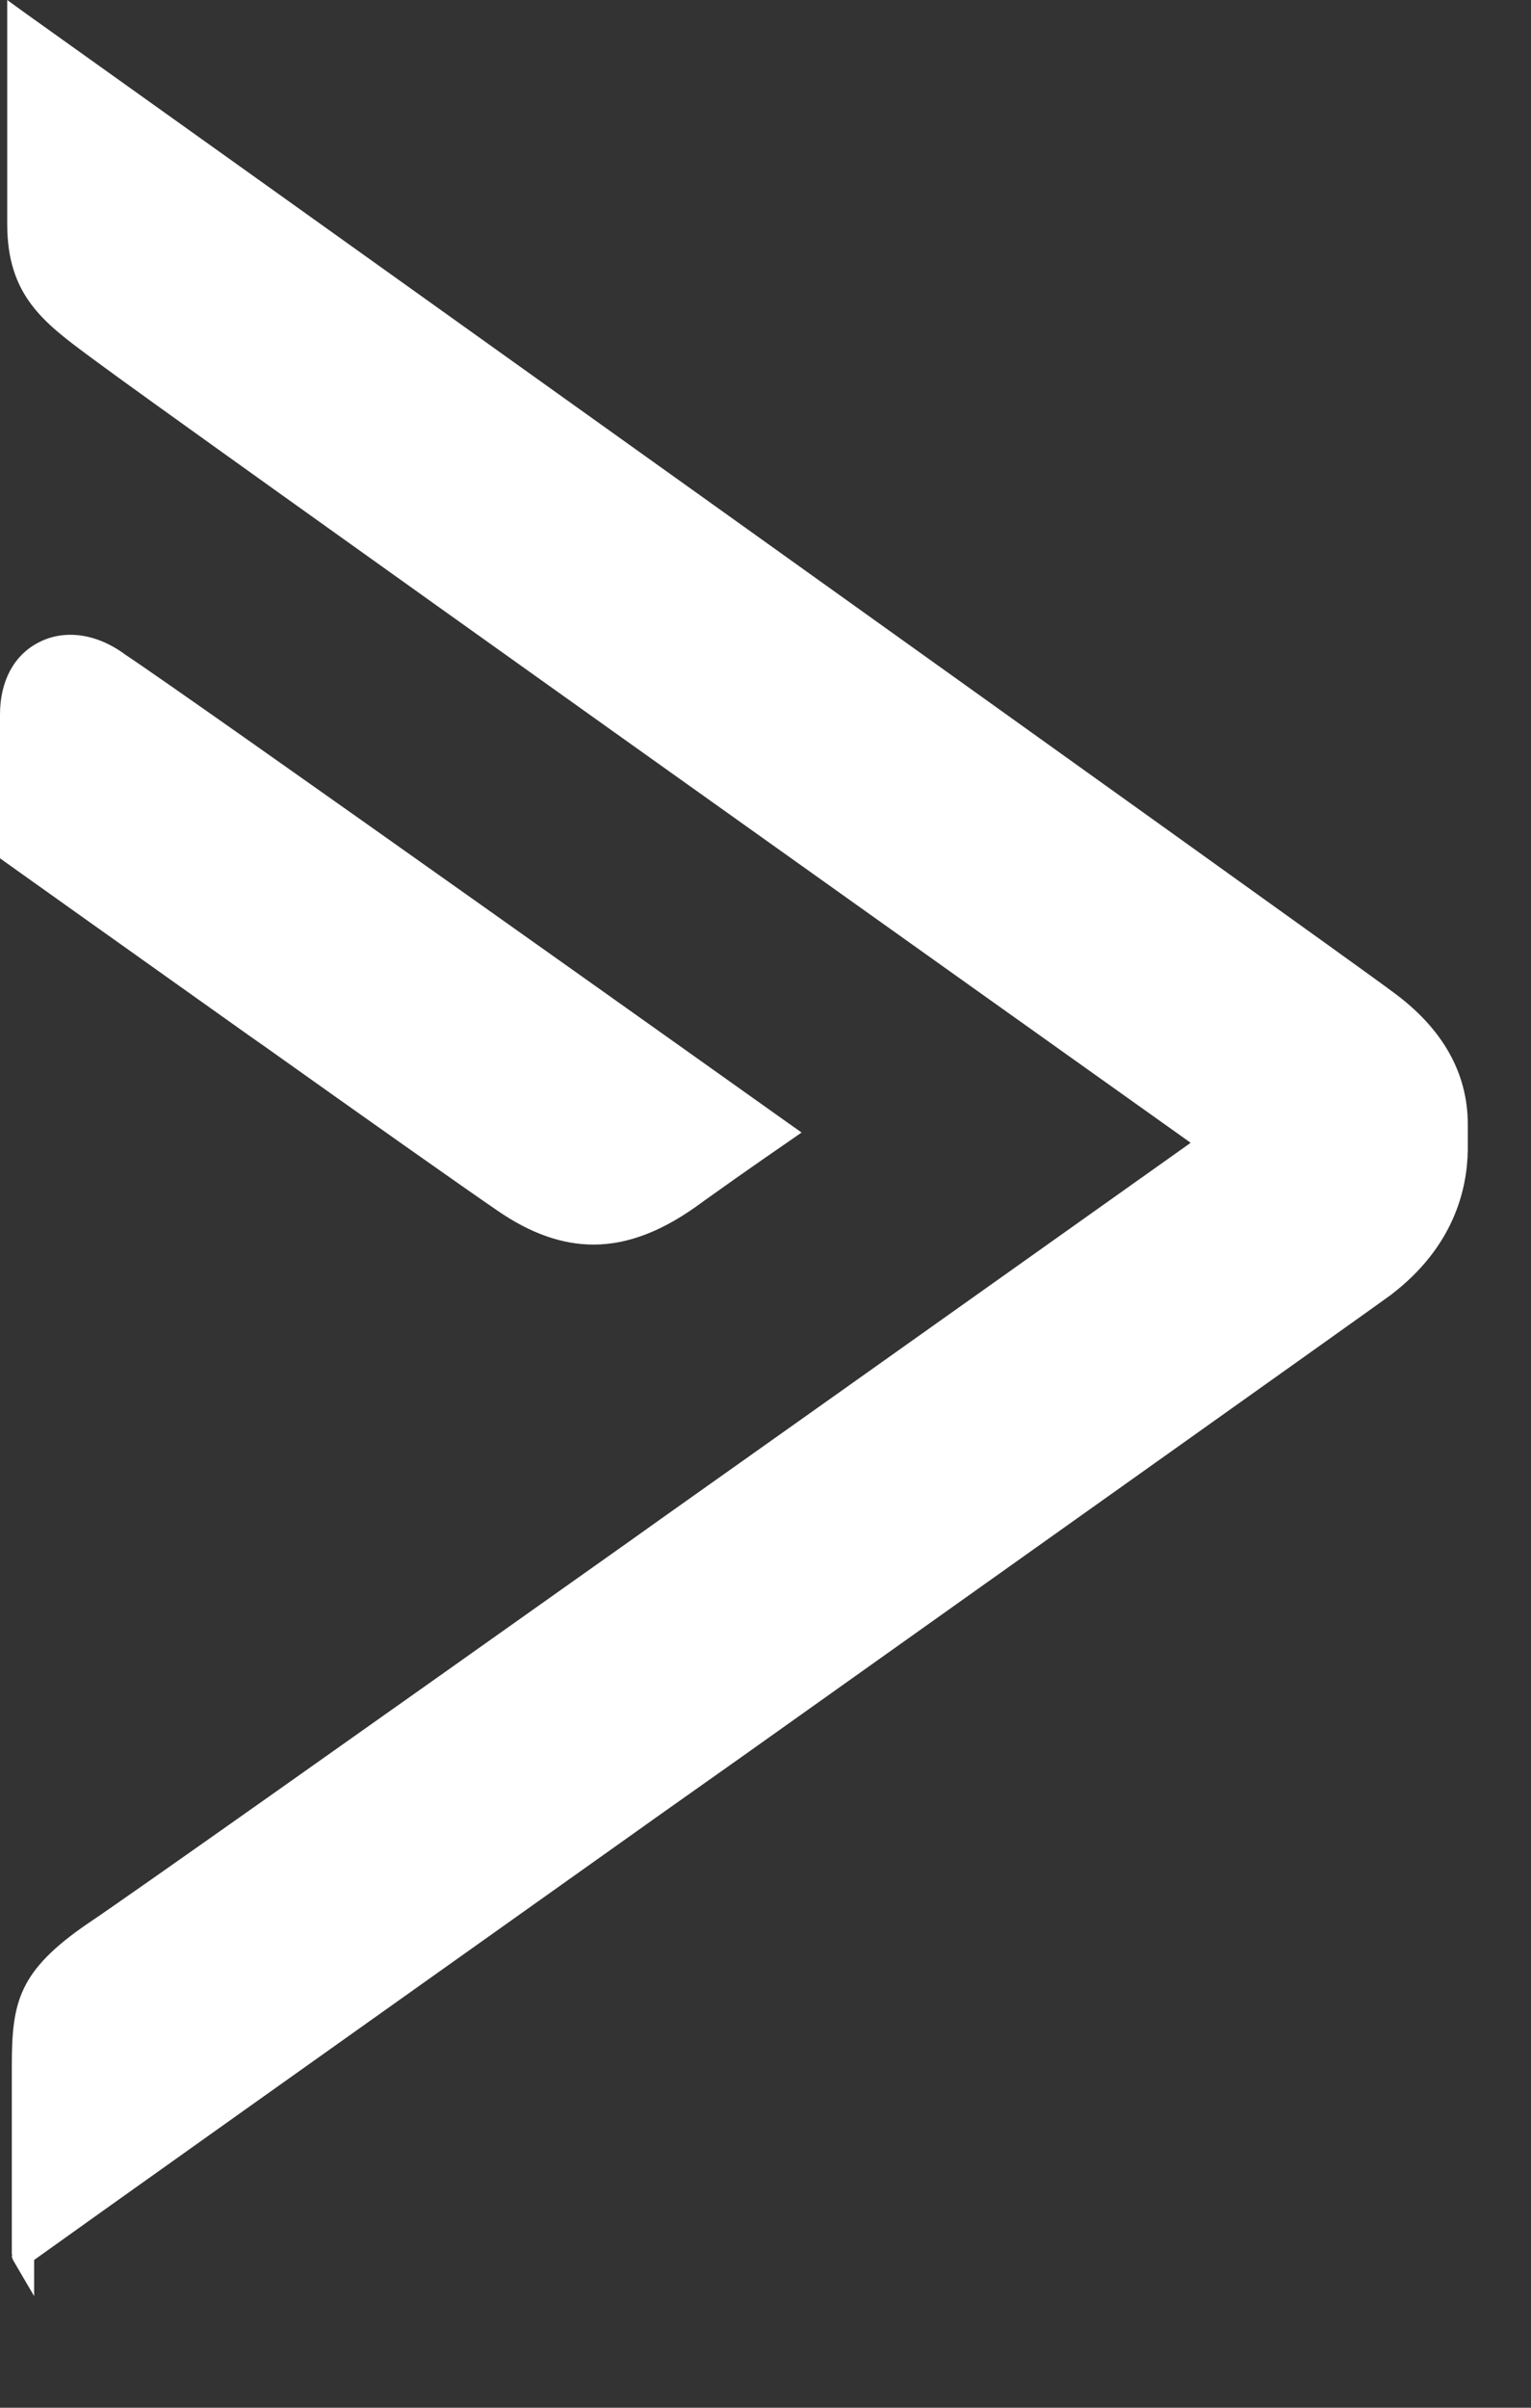 <?xml version="1.0" encoding="UTF-8"?>
<svg width="7px" height="11px" viewBox="0 0 7 11" version="1.1" xmlns="http://www.w3.org/2000/svg" xmlns:xlink="http://www.w3.org/1999/xlink">
    <rect x="0" y="0" width="7" height="11" fill="#333333" stroke="none"/>
    <!-- Generator: Sketch 52.3 (67297) - http://www.bohemiancoding.com/sketch -->
    <title>i-activecampaign-wit</title>
    <desc>Created with Sketch.</desc>
    <g id="Intern-Dashboard" stroke="none" stroke-width="1" fill="none" fill-rule="evenodd">
        <g id="Iconen" transform="translate(-717, -525)" fill="#FFFFFF" fill-rule="nonzero">
            <g id="i-activecampaign-wit" transform="translate(717, 525)">
                <path d="M0.033,-2.84217094e-14 L0.113,0.058 C0.362,0.235 6.2,4.403 6.363,4.528 C6.593,4.694 6.711,4.899 6.711,5.137 L6.711,5.255 C6.708,5.439 6.644,5.697 6.363,5.913 L6.362,5.914 C6.226,6.013 4.848,6.991 3.389,8.028 C3.26,8.119 3.13,8.211 3,8.303 L2.913,8.365 C1.624,9.28 0.331,10.199 0.156,10.325 L0.156,10.49 L0.06,10.326 C0.056,10.317 0.052,10.31 0.056,10.299 L0.054,10.299 L0.054,9.439 C0.054,9.145 0.085,9.004 0.404,8.786 C0.54,8.697 1.702,7.875 2.883,7.038 L3.022,6.939 C4.111,6.168 5.181,5.407 5.444,5.221 C4.889,4.826 0.729,1.868 0.444,1.654 L0.41,1.629 C0.199,1.473 0.033,1.349 0.033,1.024 L0.033,-2.84217094e-14 Z M0.573,2.991 C0.855,3.176 3.576,5.111 3.604,5.131 L3.665,5.174 L3.603,5.217 C3.603,5.217 3.419,5.343 3.215,5.489 C3.04,5.62 2.876,5.686 2.714,5.686 C2.57,5.686 2.426,5.635 2.276,5.532 C2.115,5.422 1.663,5.103 1.206,4.778 L1.143,4.734 C0.582,4.336 0.032,3.944 0.022,3.937 L-2.84217094e-14,3.921 L-2.84217094e-14,3.264 C-2.84217094e-14,3.113 0.063,2.994 0.175,2.936 C0.294,2.873 0.443,2.894 0.573,2.991 Z" id="Shape"></path>
            </g>
        </g>
    </g>
</svg>